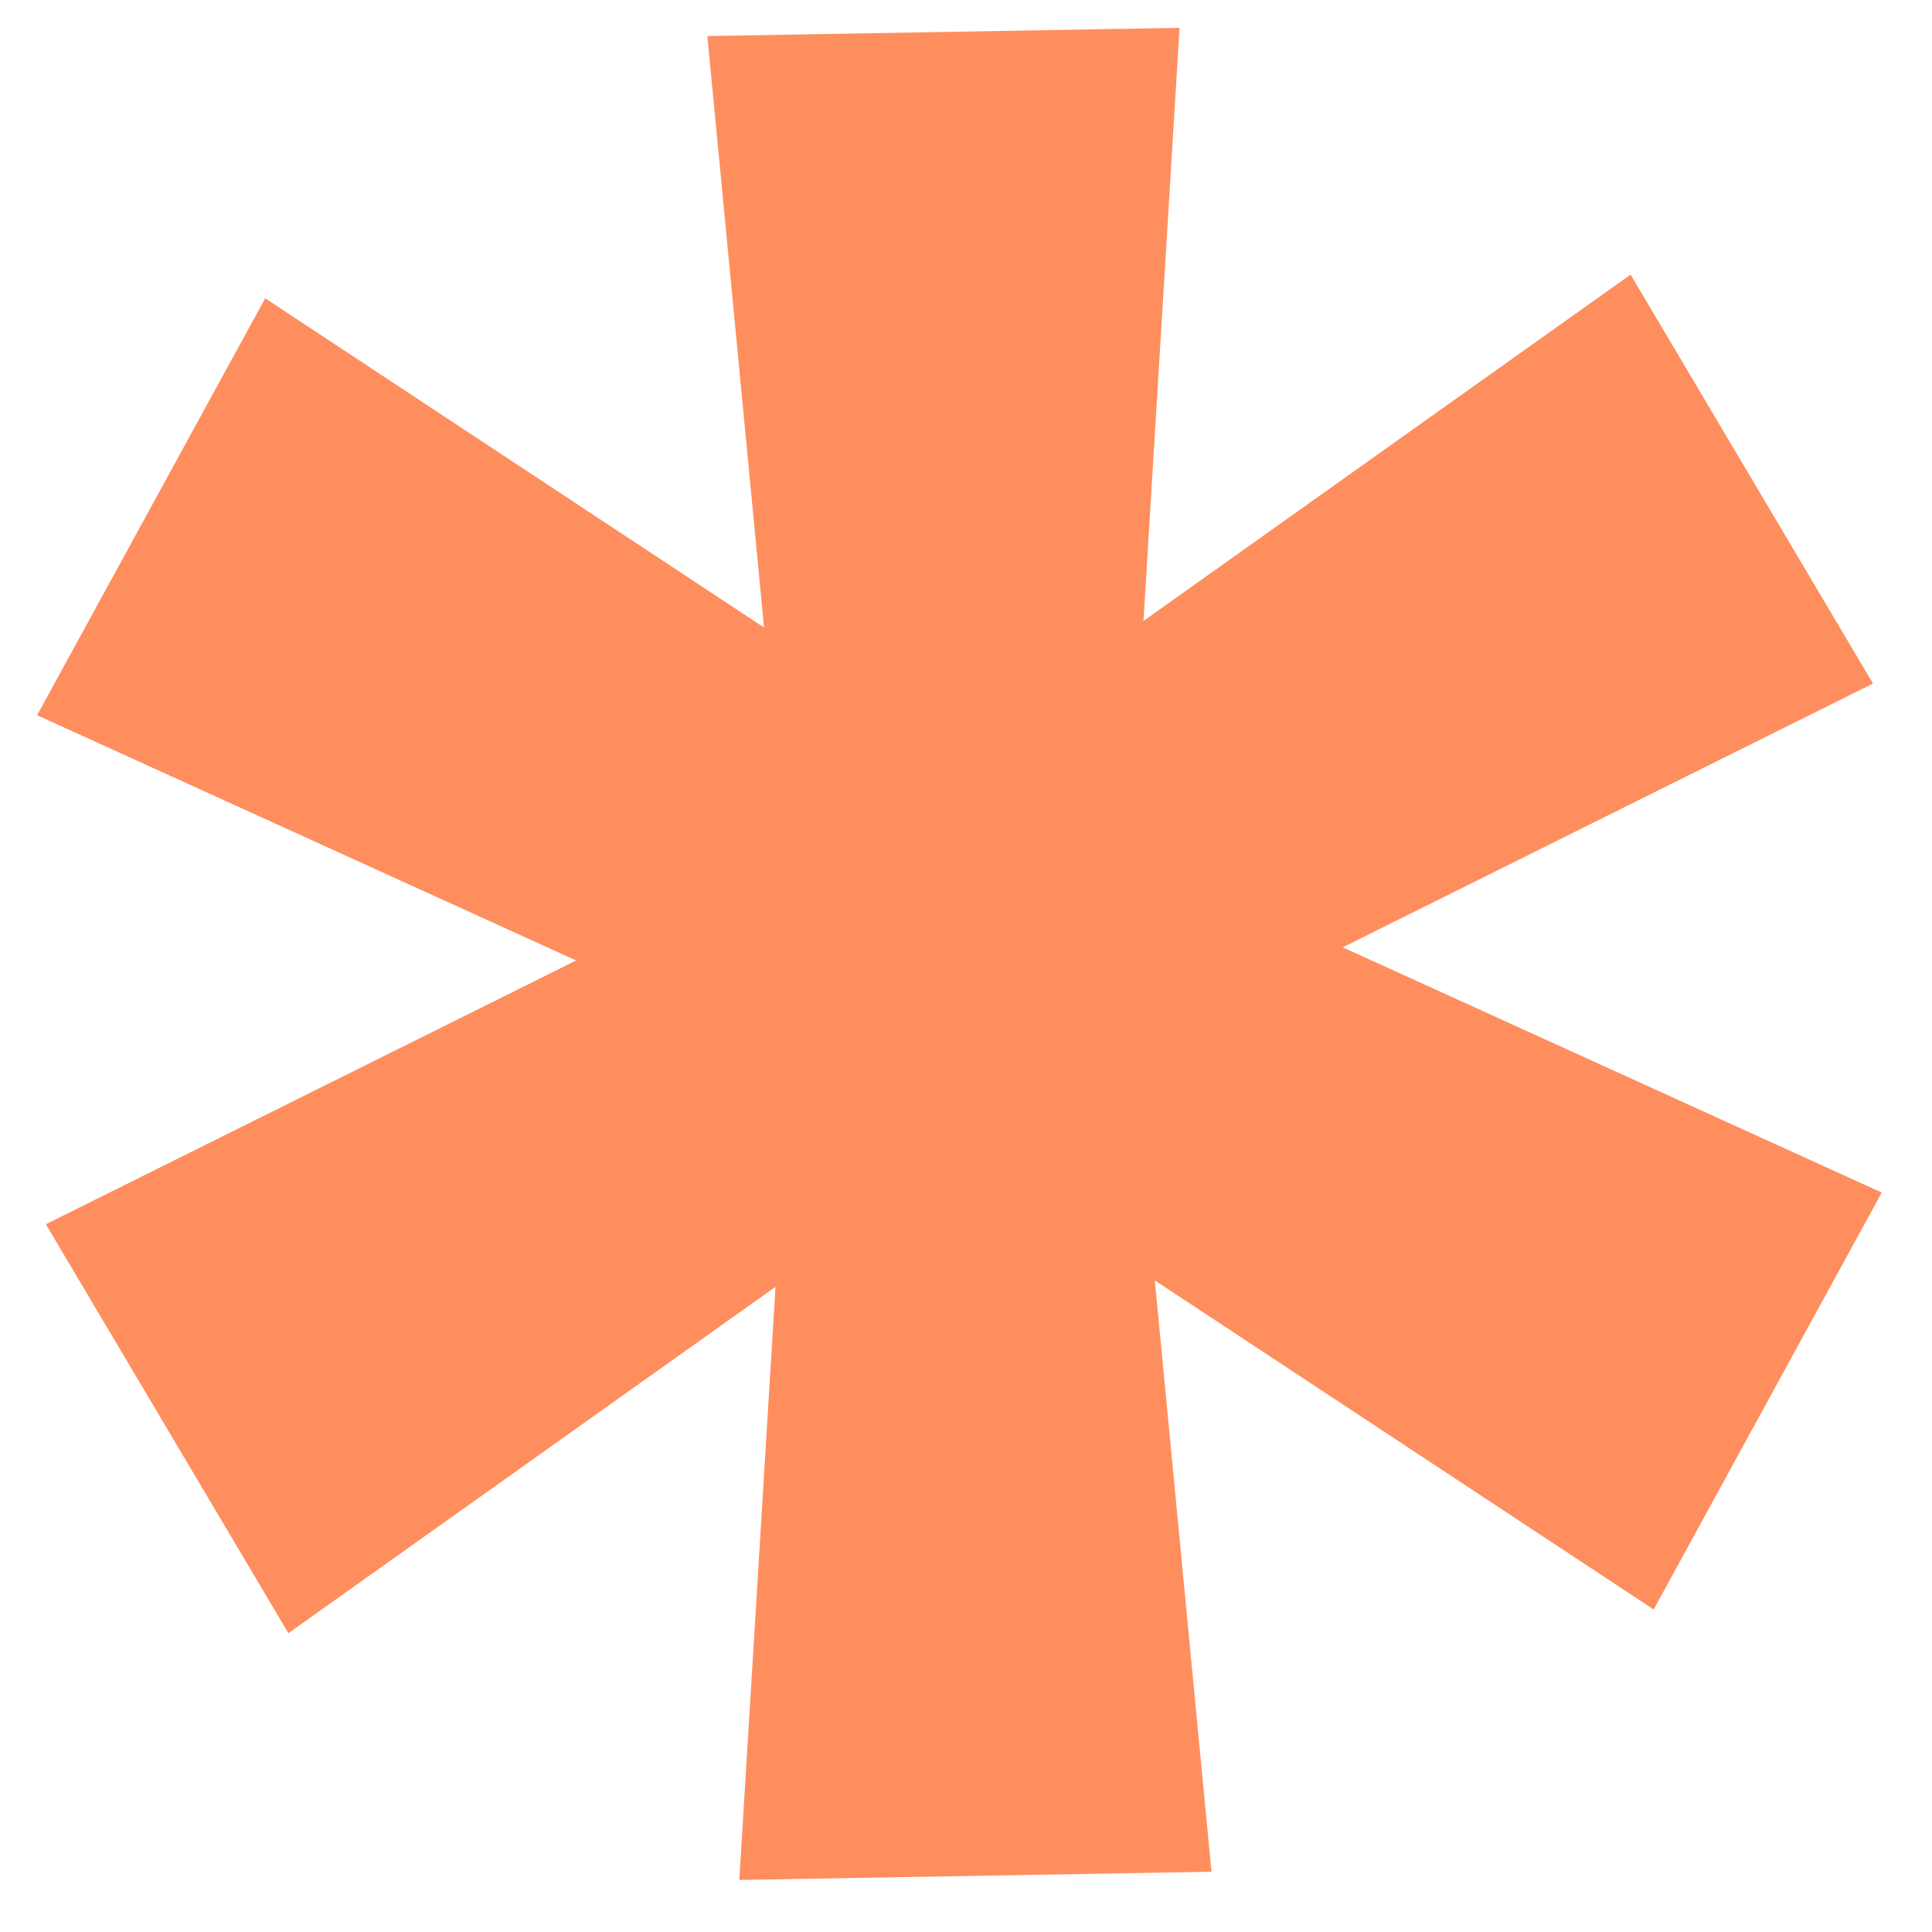 <svg width="15" height="15" viewBox="0 0 15 15" fill="none" xmlns="http://www.w3.org/2000/svg">
<path d="M5.74 14.596L6.021 9.991L2.239 12.68L0.356 9.505L4.473 7.457L0.288 5.553L2.059 2.316L5.932 4.872L5.492 0.28L9.158 0.216L8.878 4.821L12.66 2.132L14.542 5.307L10.425 7.355L14.61 9.259L12.839 12.496L8.966 9.941L9.406 14.532L5.74 14.596Z" fill="#FF8E5E"/>
</svg>
